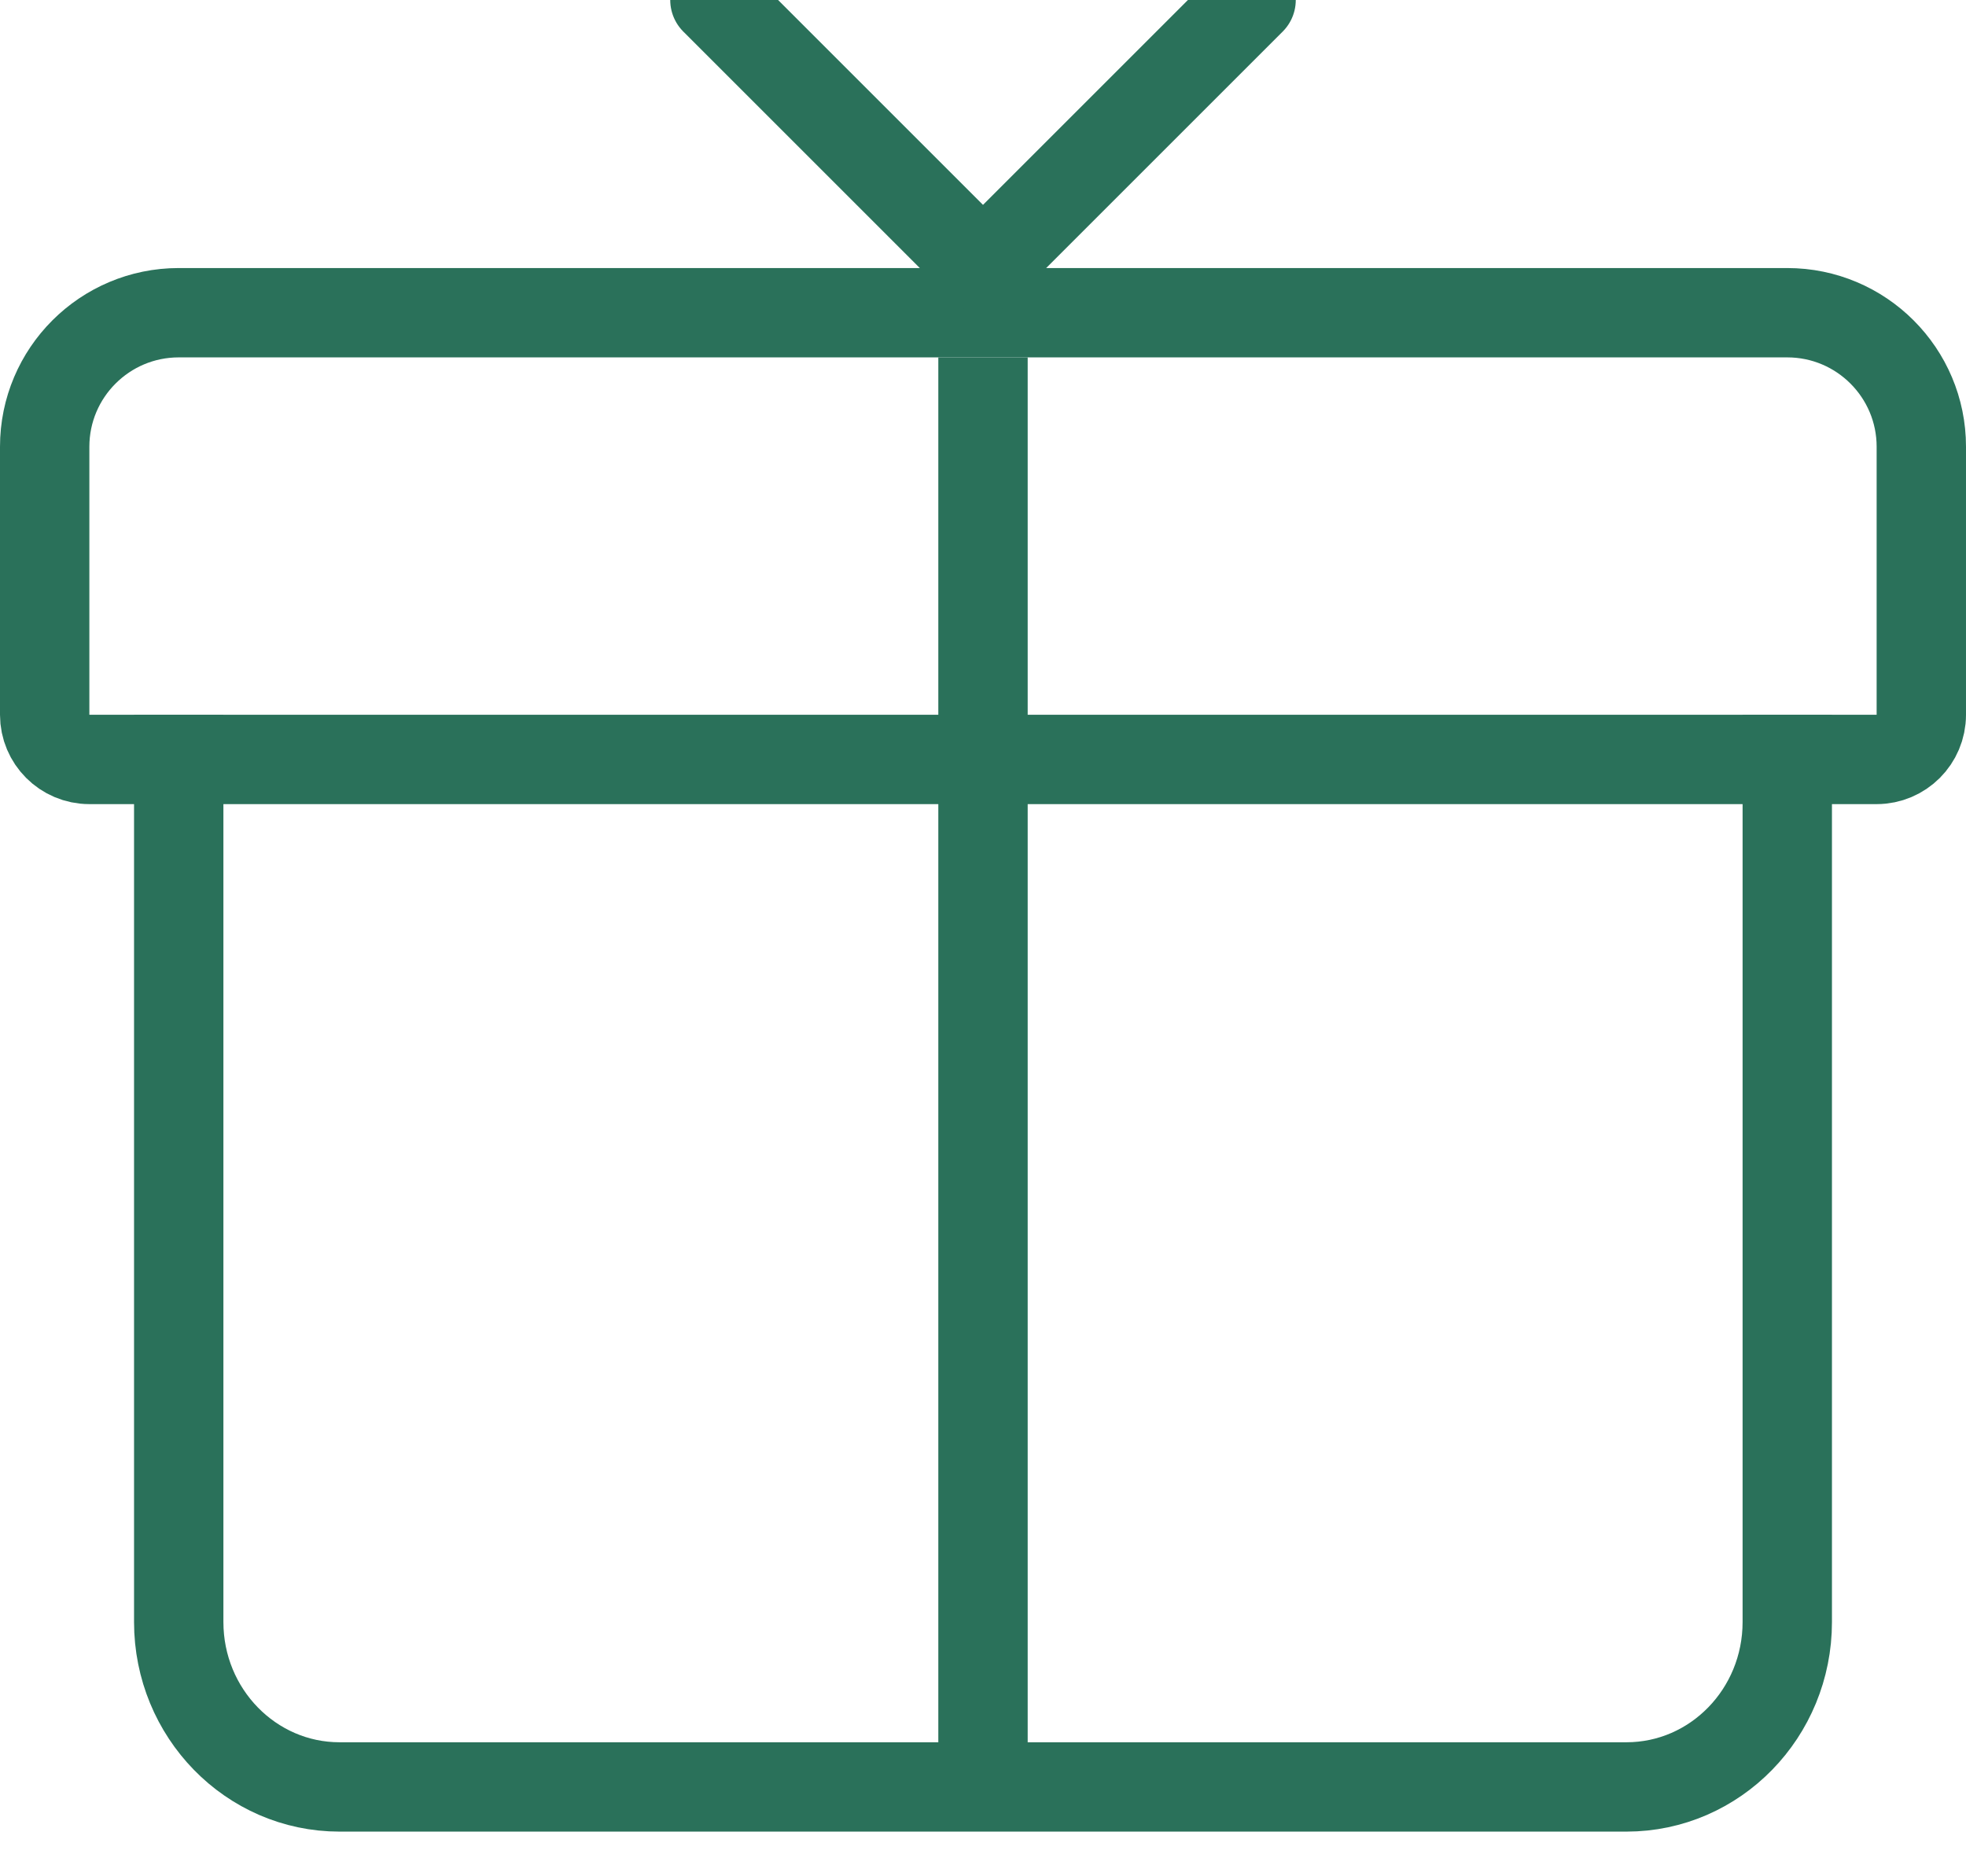 <svg xmlns="http://www.w3.org/2000/svg" width="22" height="21" viewBox="0 0 22 21">
    <g fill="none" fill-rule="evenodd" stroke="#2A715A">
        <path d="M20 8v10.154c0 1.02-.806 1.846-1.8 1.846H3.8c-.994 0-1.8-.827-1.8-1.846V8"/>
        <path d="M2 3.5C1.172 3.5.5 4.172.5 5v3c0 .276.224.5.5.5h20c.276 0 .5-.224.5-.5V5c0-.828-.672-1.5-1.5-1.5H2z"/>
        <path stroke-linecap="round" stroke-linejoin="round" d="M11 3l3-3M11 3L8 0"/>
        <path d="M11 4v16"/>
    </g>
</svg>
